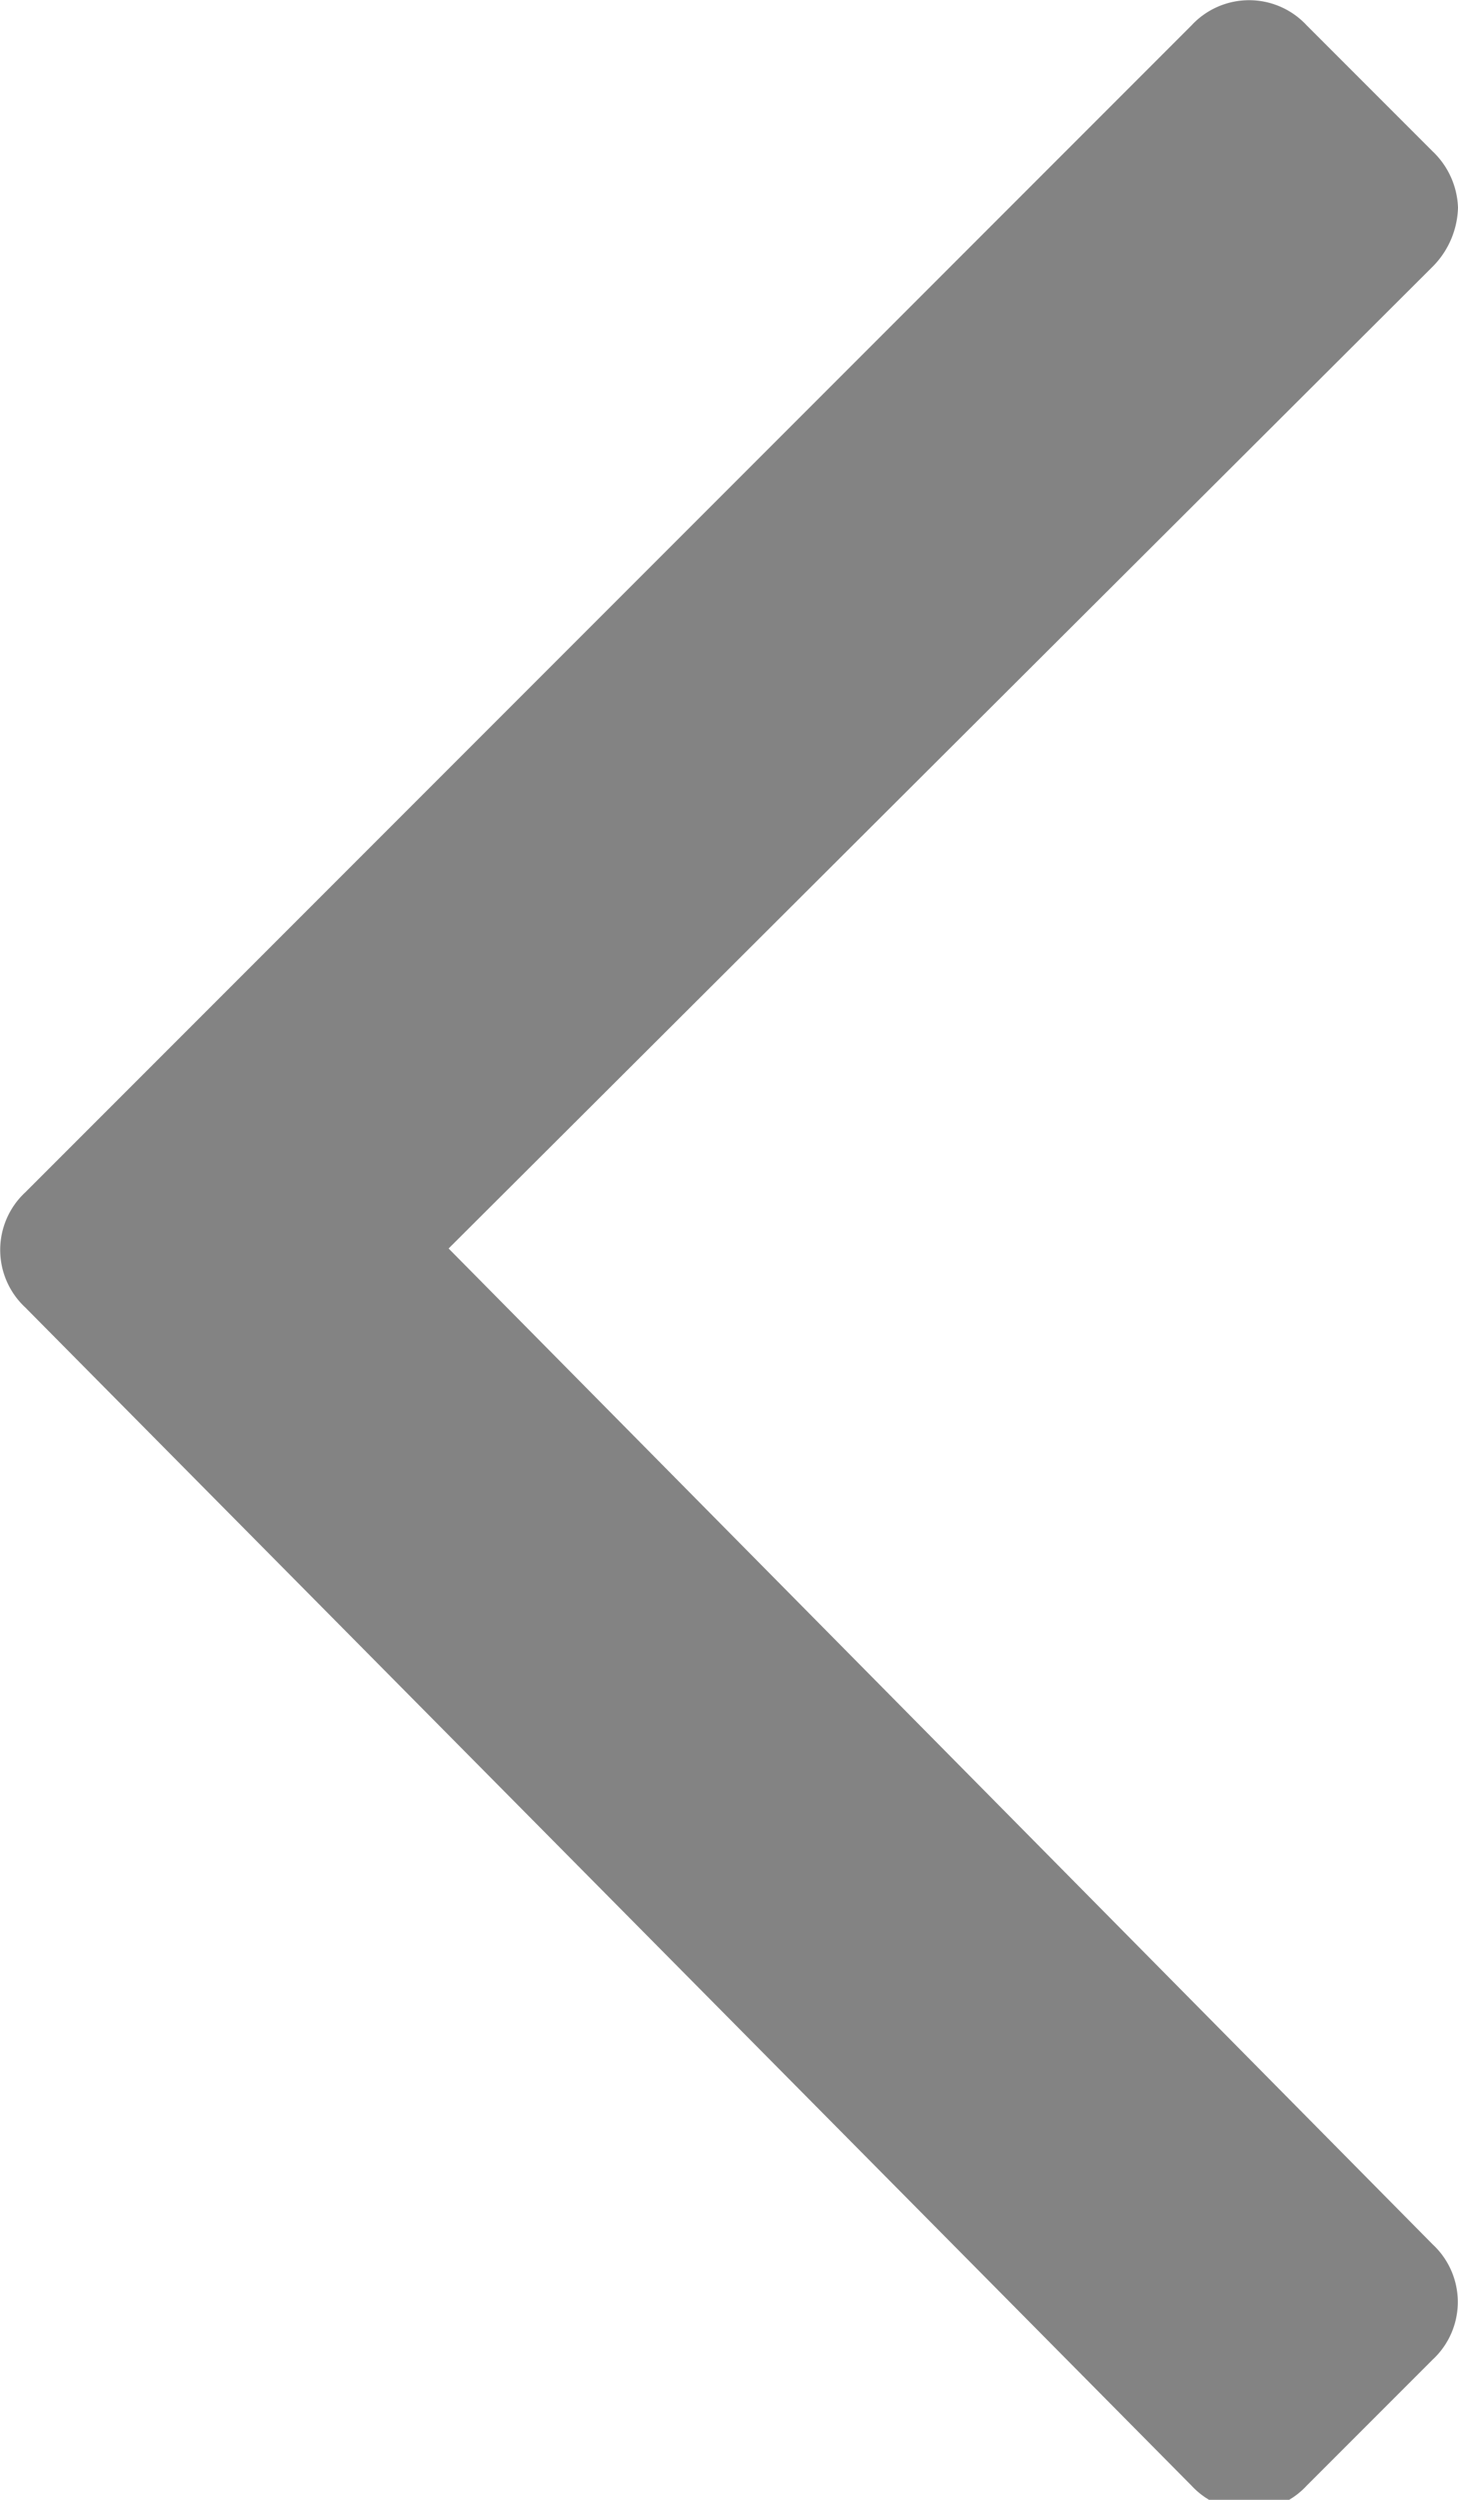 <svg xmlns="http://www.w3.org/2000/svg" viewBox="0 0 5.2 8.91"><defs><style>.cls-1{fill:#838383;}</style></defs><title>pagin_left</title><g id="Слой_2" data-name="Слой 2"><g id="content"><path class="cls-1" d="M5.11.95,1.6,4.45,5.11,8a.28.28,0,0,1,0,.41l-.45.45a.28.28,0,0,1-.41,0L.09,4.66a.28.28,0,0,1,0-.41L4.25.09a.28.28,0,0,1,.41,0l.45.45A.29.29,0,0,1,5.2.74.31.31,0,0,1,5.11.95Z"/></g></g></svg>
